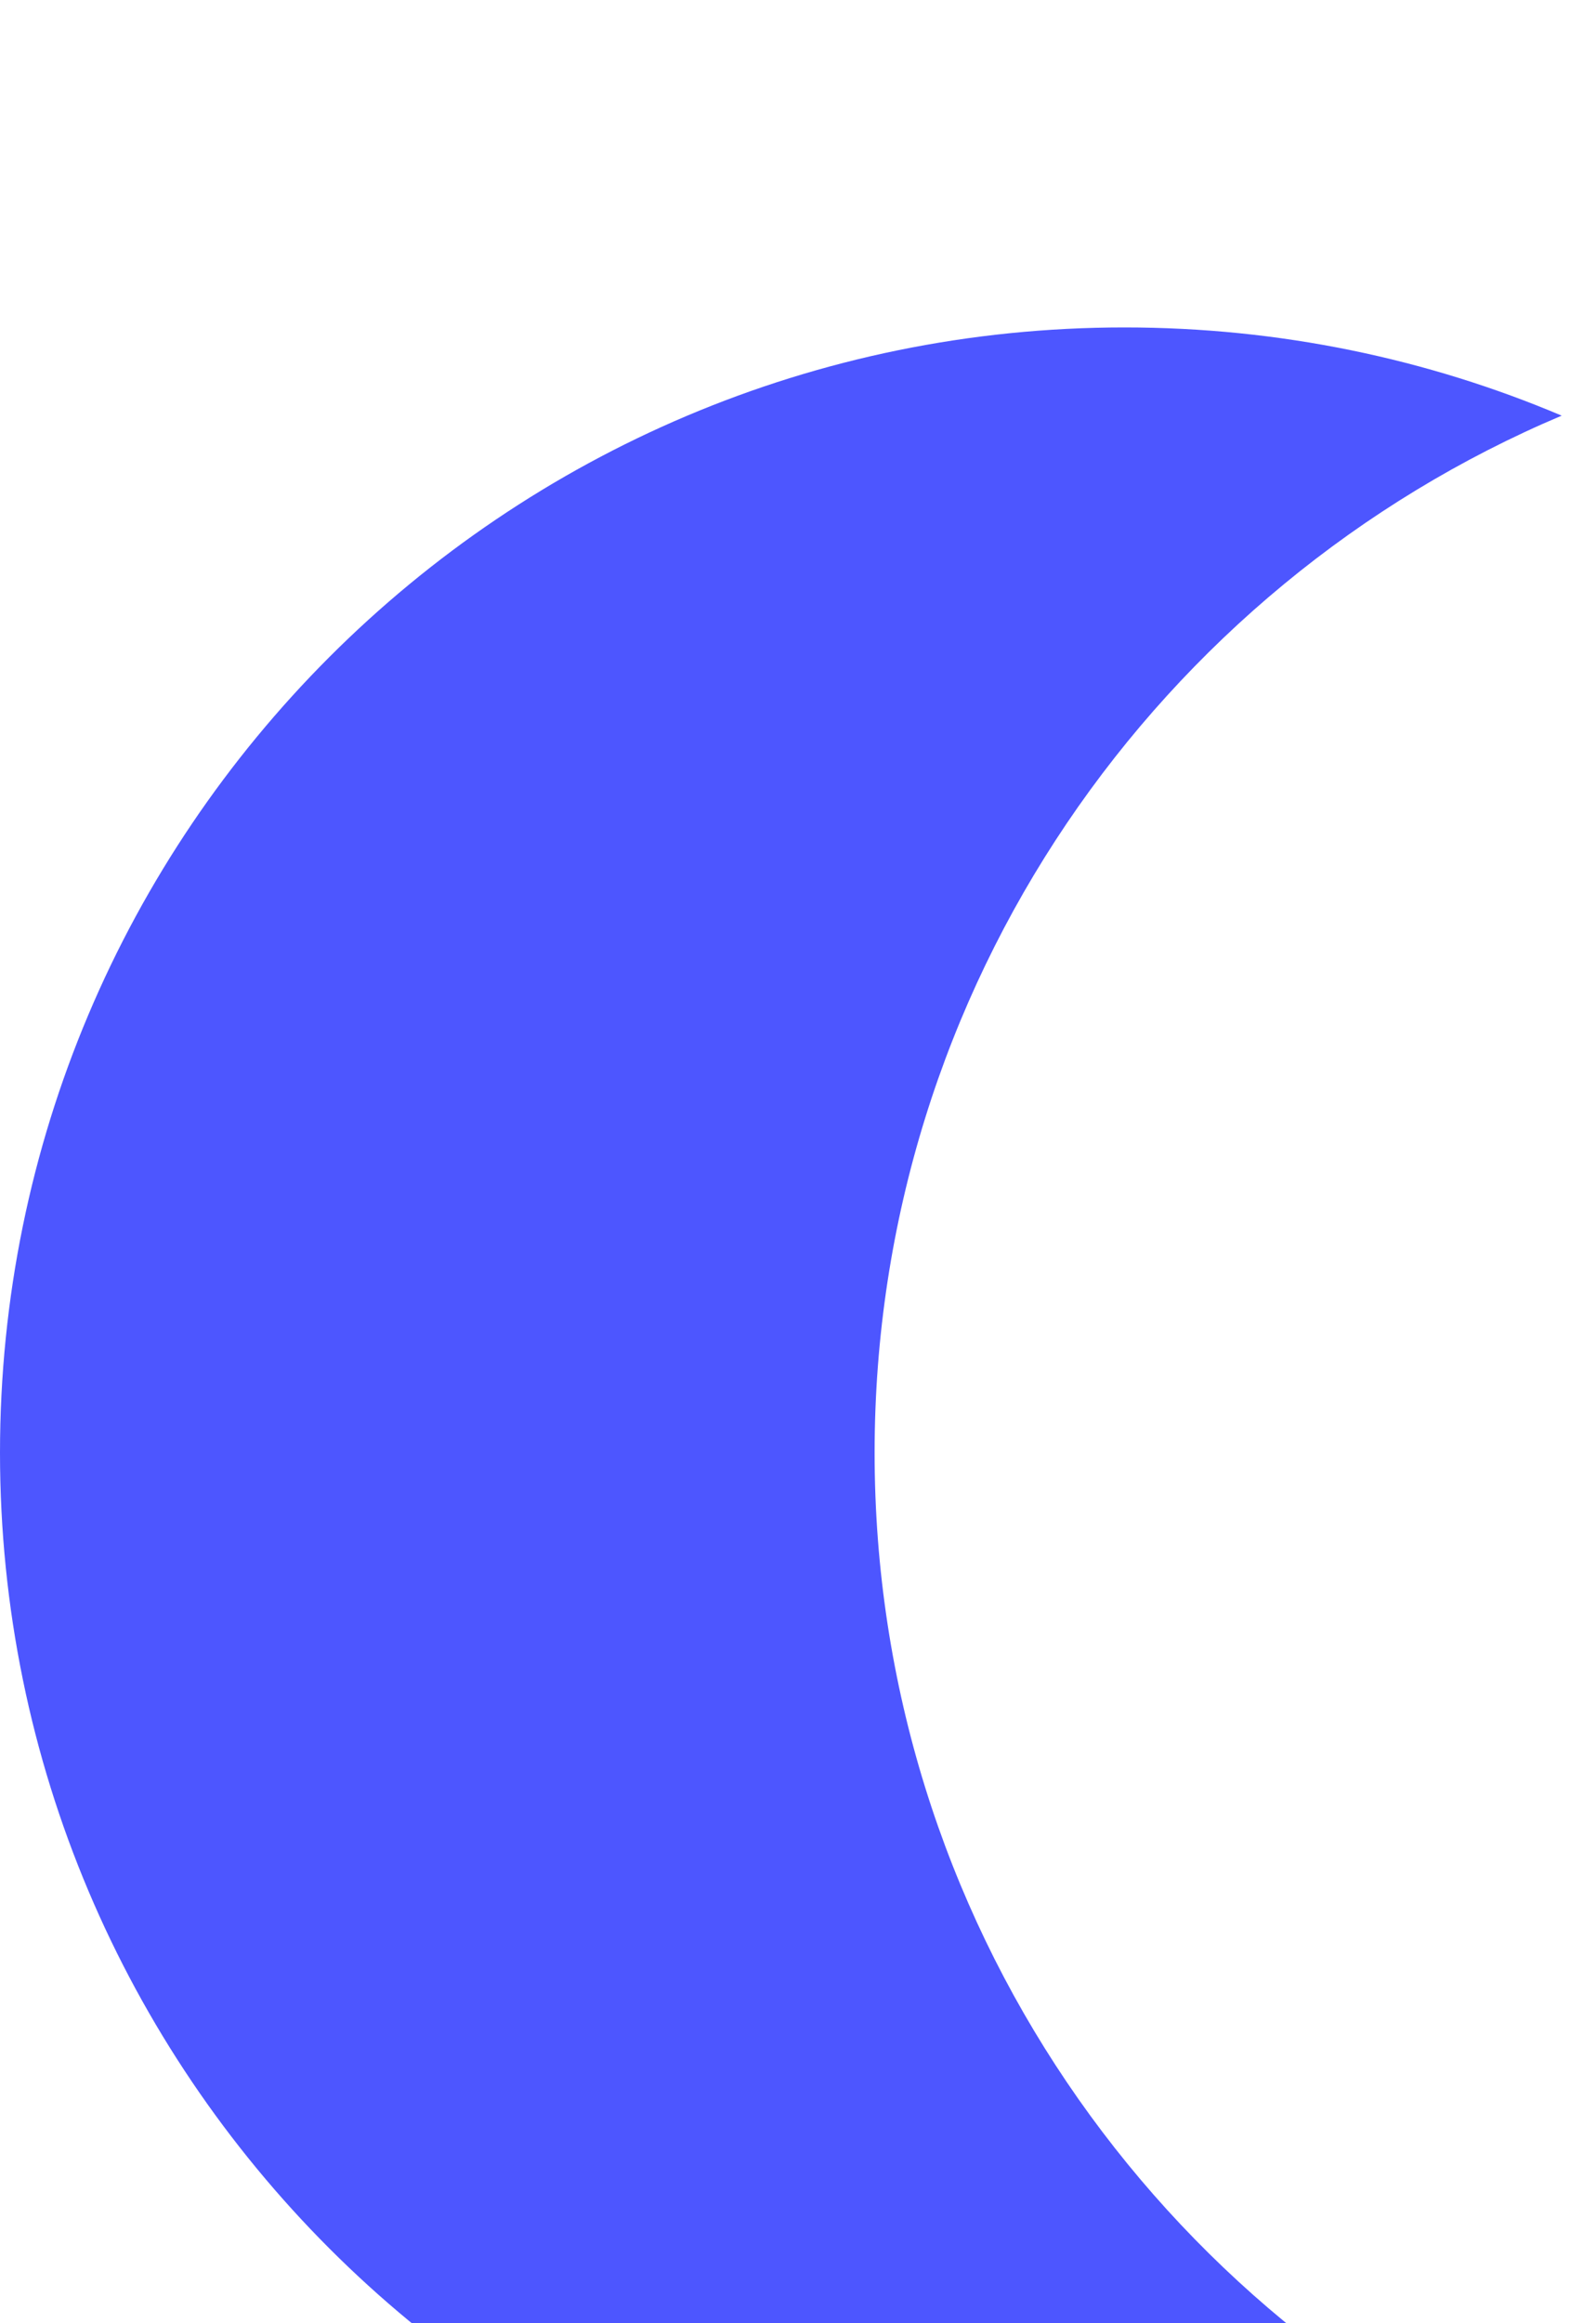<svg width="22" height="32" viewBox="0 0 22 32" fill="none" xmlns="http://www.w3.org/2000/svg">
<g filter="url(#filter0_i_392_570)">
<path d="M15.5 0.51C17.638 0.51 19.675 0.942 21.527 1.725C15.961 4.077 12.056 9.588 12.056 16.01C12.056 22.432 15.961 27.942 21.527 30.294C19.674 31.077 17.638 31.51 15.5 31.51C6.94 31.51 0 24.57 0 16.01C0 7.45 6.94 0.51 15.5 0.51Z" fill="#4D56FF"/>
</g>
<defs>
<filter id="filter0_i_392_570" x="0" y="0.51" width="21.527" height="35" filterUnits="userSpaceOnUse" color-interpolation-filters="sRGB">
<feFlood flood-opacity="0" result="BackgroundImageFix"/>
<feBlend mode="normal" in="SourceGraphic" in2="BackgroundImageFix" result="shape"/>
<feColorMatrix in="SourceAlpha" type="matrix" values="0 0 0 0 0 0 0 0 0 0 0 0 0 0 0 0 0 0 127 0" result="hardAlpha"/>
<feOffset dy="4"/>
<feGaussianBlur stdDeviation="2"/>
<feComposite in2="hardAlpha" operator="arithmetic" k2="-1" k3="1"/>
<feColorMatrix type="matrix" values="0 0 0 0 0 0 0 0 0 0 0 0 0 0 0 0 0 0 0.25 0"/>
<feBlend mode="normal" in2="shape" result="effect1_innerShadow_392_570"/>
</filter>
</defs>
</svg>
